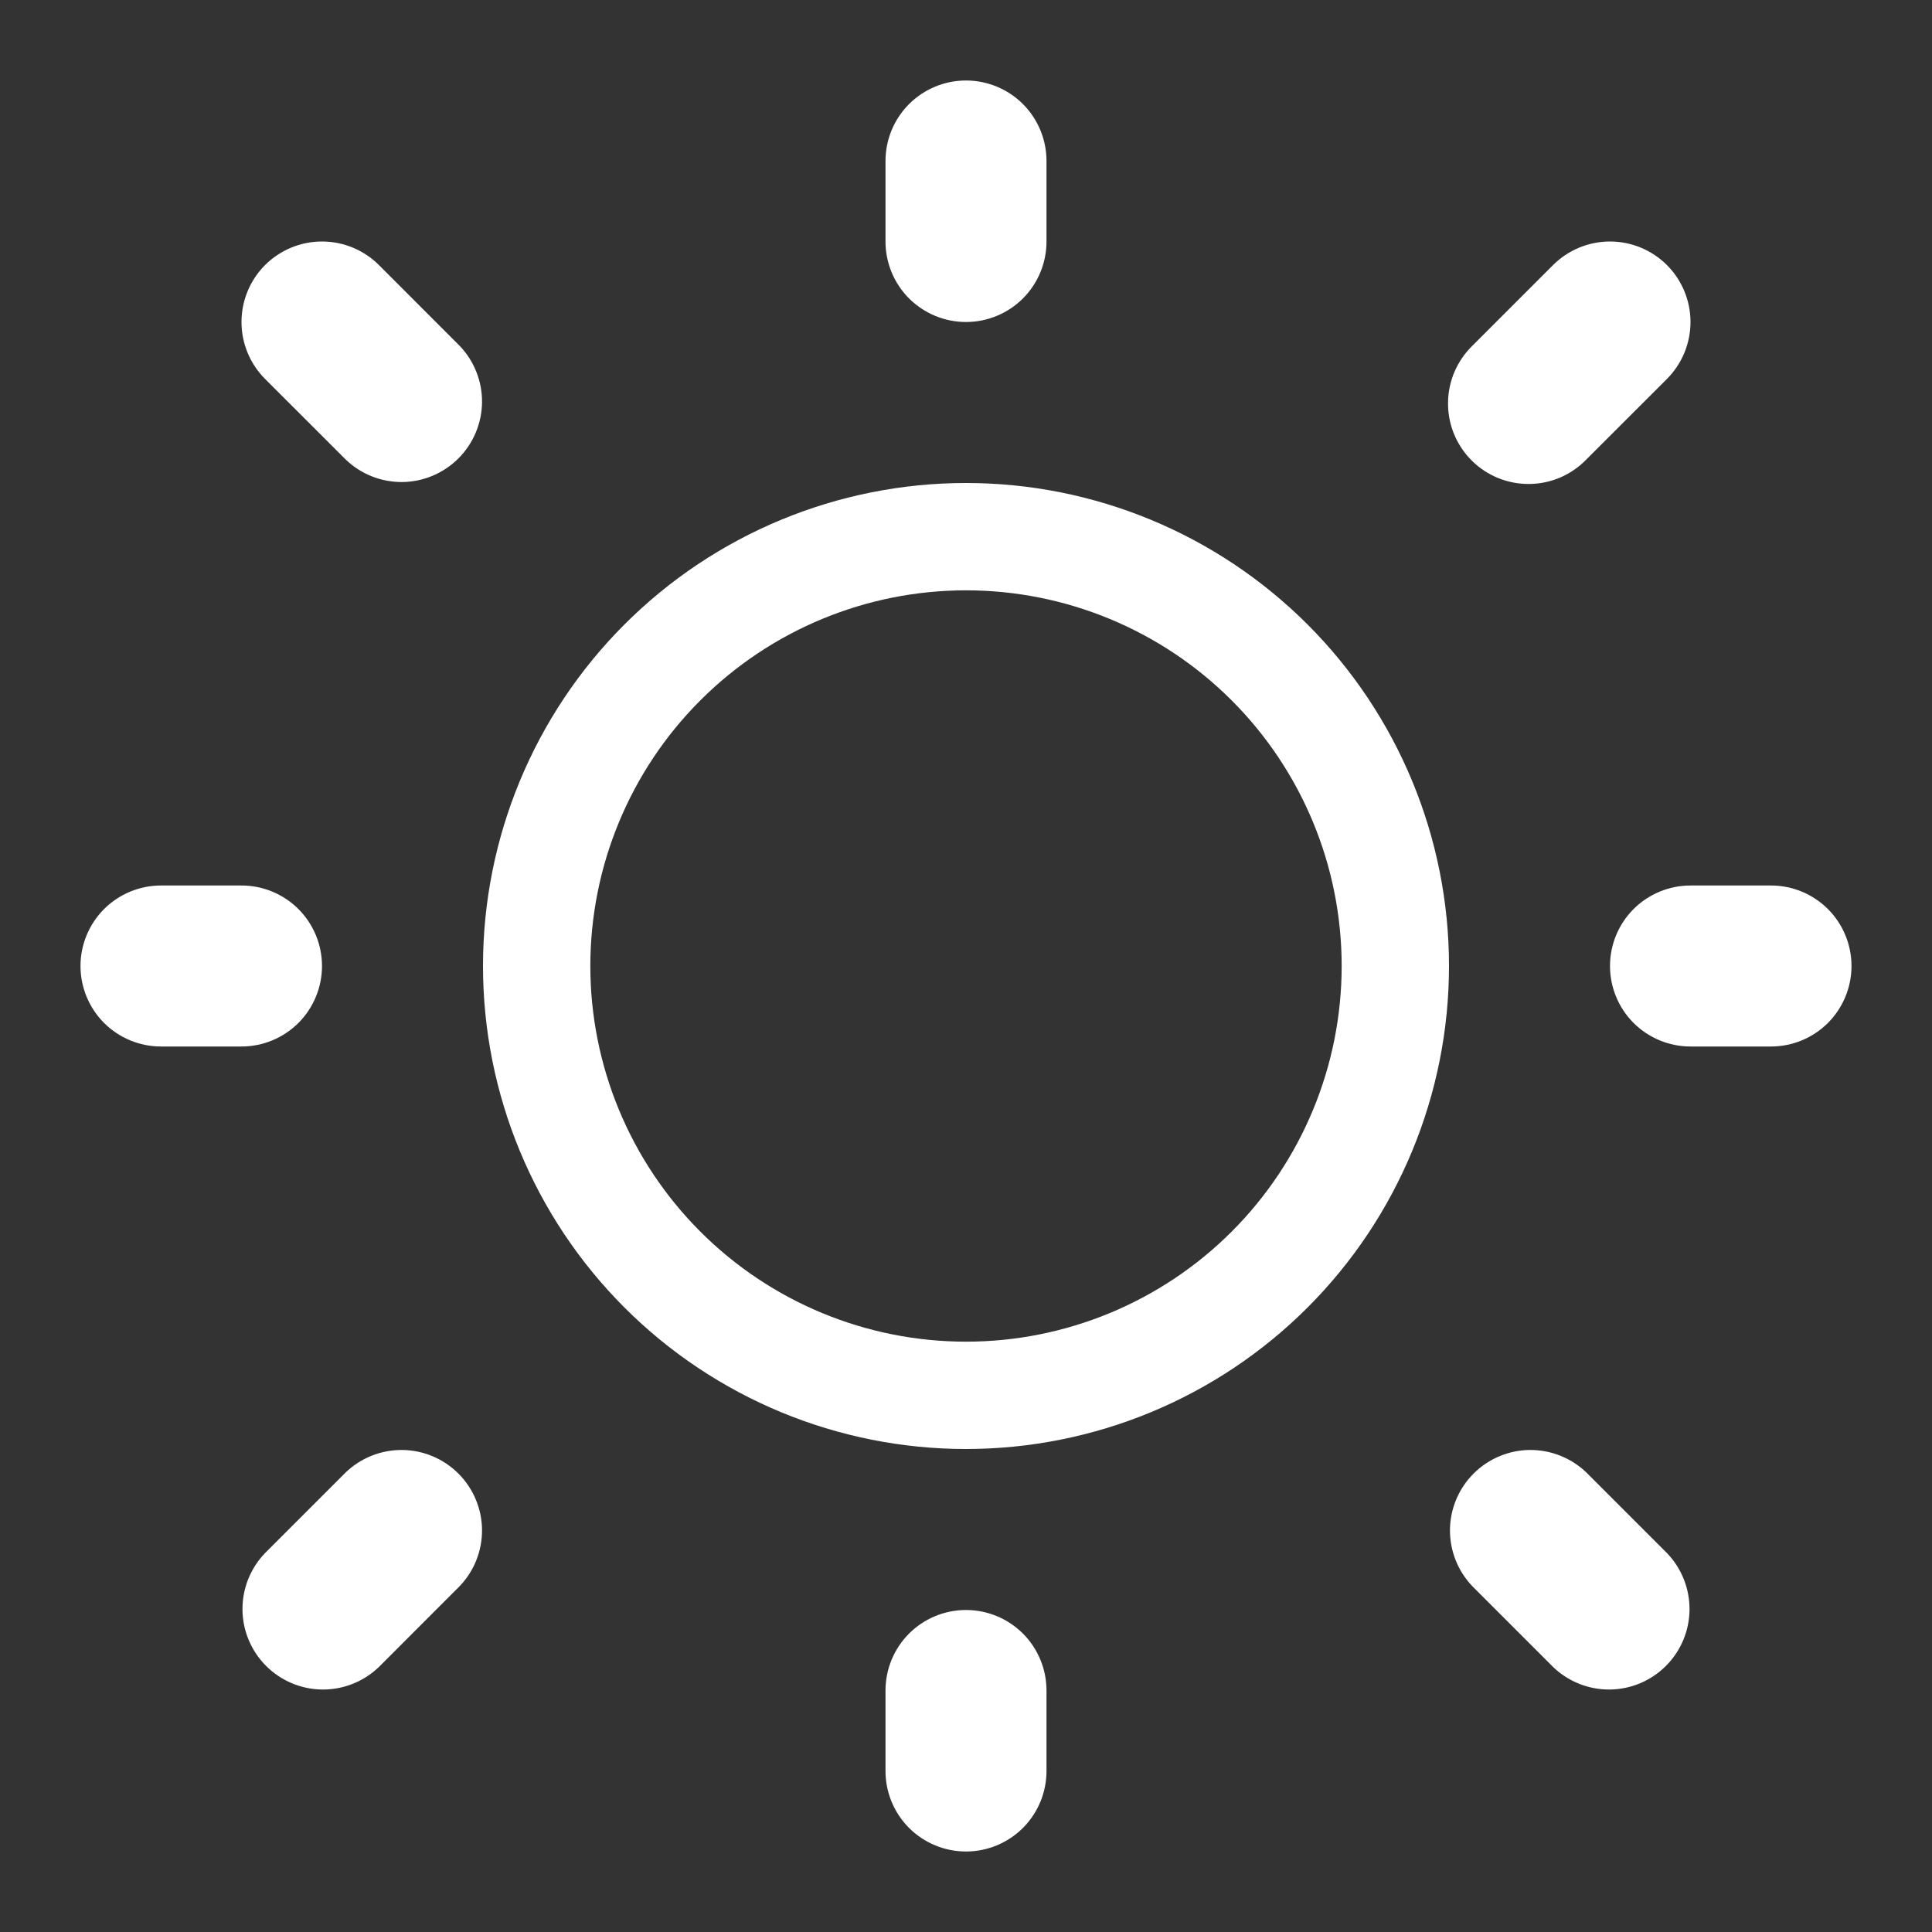 <svg width="36" height="36" viewBox="0 0 36 36" fill="none" xmlns="http://www.w3.org/2000/svg">
<rect x="0" y="0" width="36" height="36" fill="#333333" stroke="none"/>
<path fill-rule="evenodd" clip-rule="evenodd" d="M18 1.5C18.398 1.5 18.779 1.658 19.061 1.939C19.342 2.221 19.5 2.602 19.5 3V4.5C19.5 4.898 19.342 5.279 19.061 5.561C18.779 5.842 18.398 6 18 6C17.602 6 17.221 5.842 16.939 5.561C16.658 5.279 16.5 4.898 16.5 4.5V3C16.5 2.602 16.658 2.221 16.939 1.939C17.221 1.658 17.602 1.5 18 1.5ZM4.939 4.939C5.221 4.658 5.602 4.5 6 4.5C6.398 4.5 6.779 4.658 7.061 4.939L8.56 6.439C8.834 6.722 8.985 7.101 8.982 7.495C8.978 7.888 8.82 8.264 8.542 8.542C8.264 8.82 7.888 8.978 7.495 8.982C7.101 8.985 6.722 8.834 6.439 8.56L4.939 7.061C4.658 6.779 4.5 6.398 4.5 6C4.5 5.602 4.658 5.221 4.939 4.939ZM31.061 4.939C31.342 5.221 31.5 5.602 31.5 6C31.5 6.398 31.342 6.779 31.061 7.061L29.561 8.56C29.422 8.704 29.257 8.818 29.074 8.897C28.891 8.975 28.694 9.017 28.495 9.018C28.295 9.02 28.098 8.982 27.914 8.907C27.729 8.831 27.562 8.72 27.421 8.579C27.28 8.438 27.169 8.271 27.093 8.086C27.018 7.902 26.98 7.705 26.982 7.505C26.983 7.306 27.025 7.109 27.103 6.926C27.182 6.743 27.296 6.578 27.439 6.439L28.939 4.939C29.221 4.658 29.602 4.5 30 4.5C30.398 4.5 30.779 4.658 31.061 4.939ZM1.5 18C1.5 17.602 1.658 17.221 1.939 16.939C2.221 16.658 2.602 16.5 3 16.5H4.5C4.898 16.5 5.279 16.658 5.561 16.939C5.842 17.221 6 17.602 6 18C6 18.398 5.842 18.779 5.561 19.061C5.279 19.342 4.898 19.5 4.5 19.5H3C2.602 19.5 2.221 19.342 1.939 19.061C1.658 18.779 1.5 18.398 1.5 18ZM30 18C30 17.602 30.158 17.221 30.439 16.939C30.721 16.658 31.102 16.5 31.5 16.5H33C33.398 16.5 33.779 16.658 34.061 16.939C34.342 17.221 34.5 17.602 34.5 18C34.5 18.398 34.342 18.779 34.061 19.061C33.779 19.342 33.398 19.5 33 19.5H31.5C31.102 19.5 30.721 19.342 30.439 19.061C30.158 18.779 30 18.398 30 18ZM6.439 27.439C6.722 27.166 7.101 27.015 7.495 27.018C7.888 27.022 8.264 27.18 8.542 27.458C8.82 27.736 8.978 28.112 8.982 28.505C8.985 28.899 8.834 29.278 8.56 29.561L7.061 31.061C6.778 31.334 6.399 31.485 6.005 31.482C5.612 31.478 5.236 31.32 4.958 31.042C4.68 30.764 4.522 30.388 4.518 29.995C4.515 29.601 4.666 29.222 4.939 28.939L6.439 27.439ZM28.939 31.061L27.439 29.561C27.166 29.278 27.015 28.899 27.018 28.505C27.022 28.112 27.18 27.736 27.458 27.458C27.736 27.18 28.112 27.022 28.505 27.018C28.899 27.015 29.278 27.166 29.561 27.439L31.061 28.939C31.334 29.222 31.485 29.601 31.482 29.995C31.478 30.388 31.32 30.764 31.042 31.042C30.764 31.32 30.388 31.478 29.995 31.482C29.601 31.485 29.222 31.334 28.939 31.061ZM18 30C18.398 30 18.779 30.158 19.061 30.439C19.342 30.721 19.5 31.102 19.5 31.5V33C19.5 33.398 19.342 33.779 19.061 34.061C18.779 34.342 18.398 34.5 18 34.5C17.602 34.5 17.221 34.342 16.939 34.061C16.658 33.779 16.5 33.398 16.5 33V31.5C16.5 31.102 16.658 30.721 16.939 30.439C17.221 30.158 17.602 30 18 30Z" fill="white"/>
<path d="M12.343 12.343C13.843 10.843 15.878 10 18 10C20.122 10 22.157 10.843 23.657 12.343C25.157 13.843 26 15.878 26 18C26 20.122 25.157 22.157 23.657 23.657C22.157 25.157 20.122 26 18 26C15.878 26 13.843 25.157 12.343 23.657C10.843 22.157 10 20.122 10 18C10 15.878 10.843 13.843 12.343 12.343Z" stroke="white" stroke-width="2"/>
</svg>
